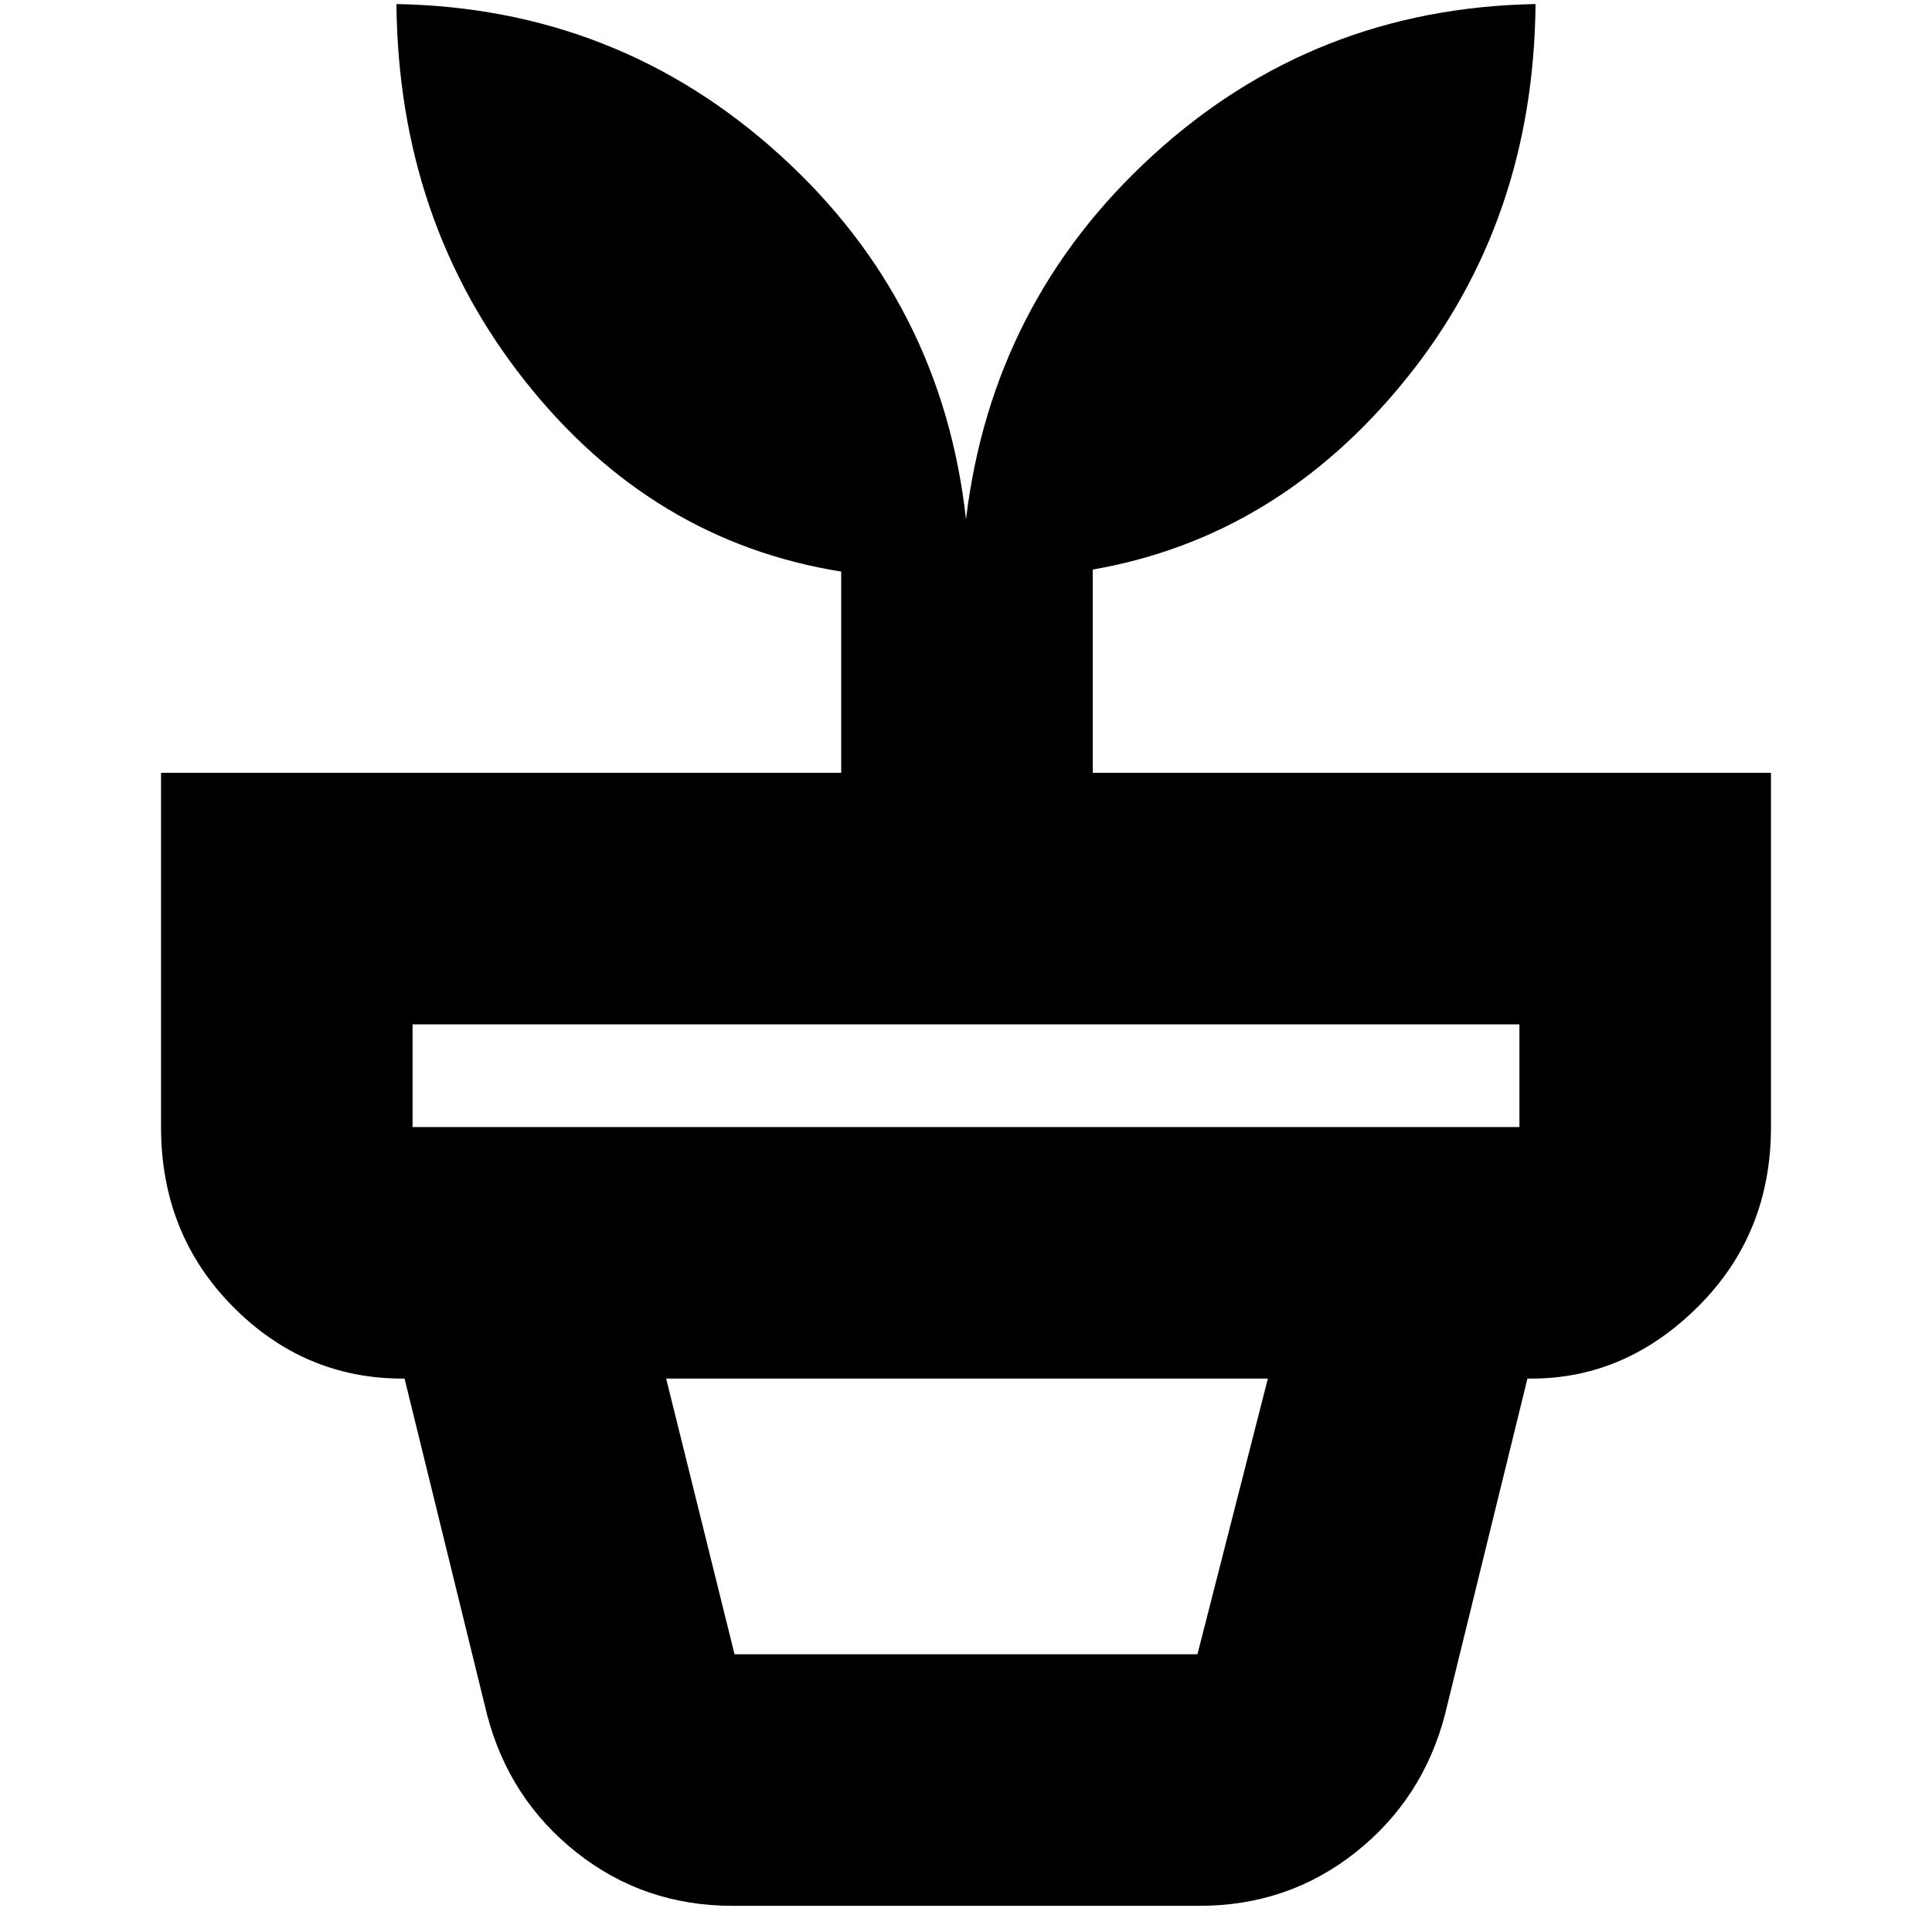 <svg xmlns="http://www.w3.org/2000/svg" height="20" width="20"><path d="M7.604 17.125h4.792l.729-2.854H6.896l.708 2.854Zm-.021 2.604q-.916 0-1.614-.552-.698-.552-.927-1.427l-.854-3.479h11.624l-.854 3.479q-.229.875-.927 1.427-.698.552-1.614.552Zm-3.312-8.062h11.458v-1.063H4.271v1.063ZM10 5.375q.271-2.25 1.938-3.771Q13.604.083 15.896.042q-.021 2.25-1.344 3.885-1.323 1.635-3.24 1.969V8h7.021v3.667q0 1.104-.75 1.854t-1.729.75H4.167q-1.021 0-1.761-.75-.739-.75-.739-1.854V8h7.041V5.917q-1.958-.313-3.27-1.969Q4.125 2.292 4.104.042q2.292.041 3.969 1.562Q9.75 3.125 10 5.375Z"/></svg>